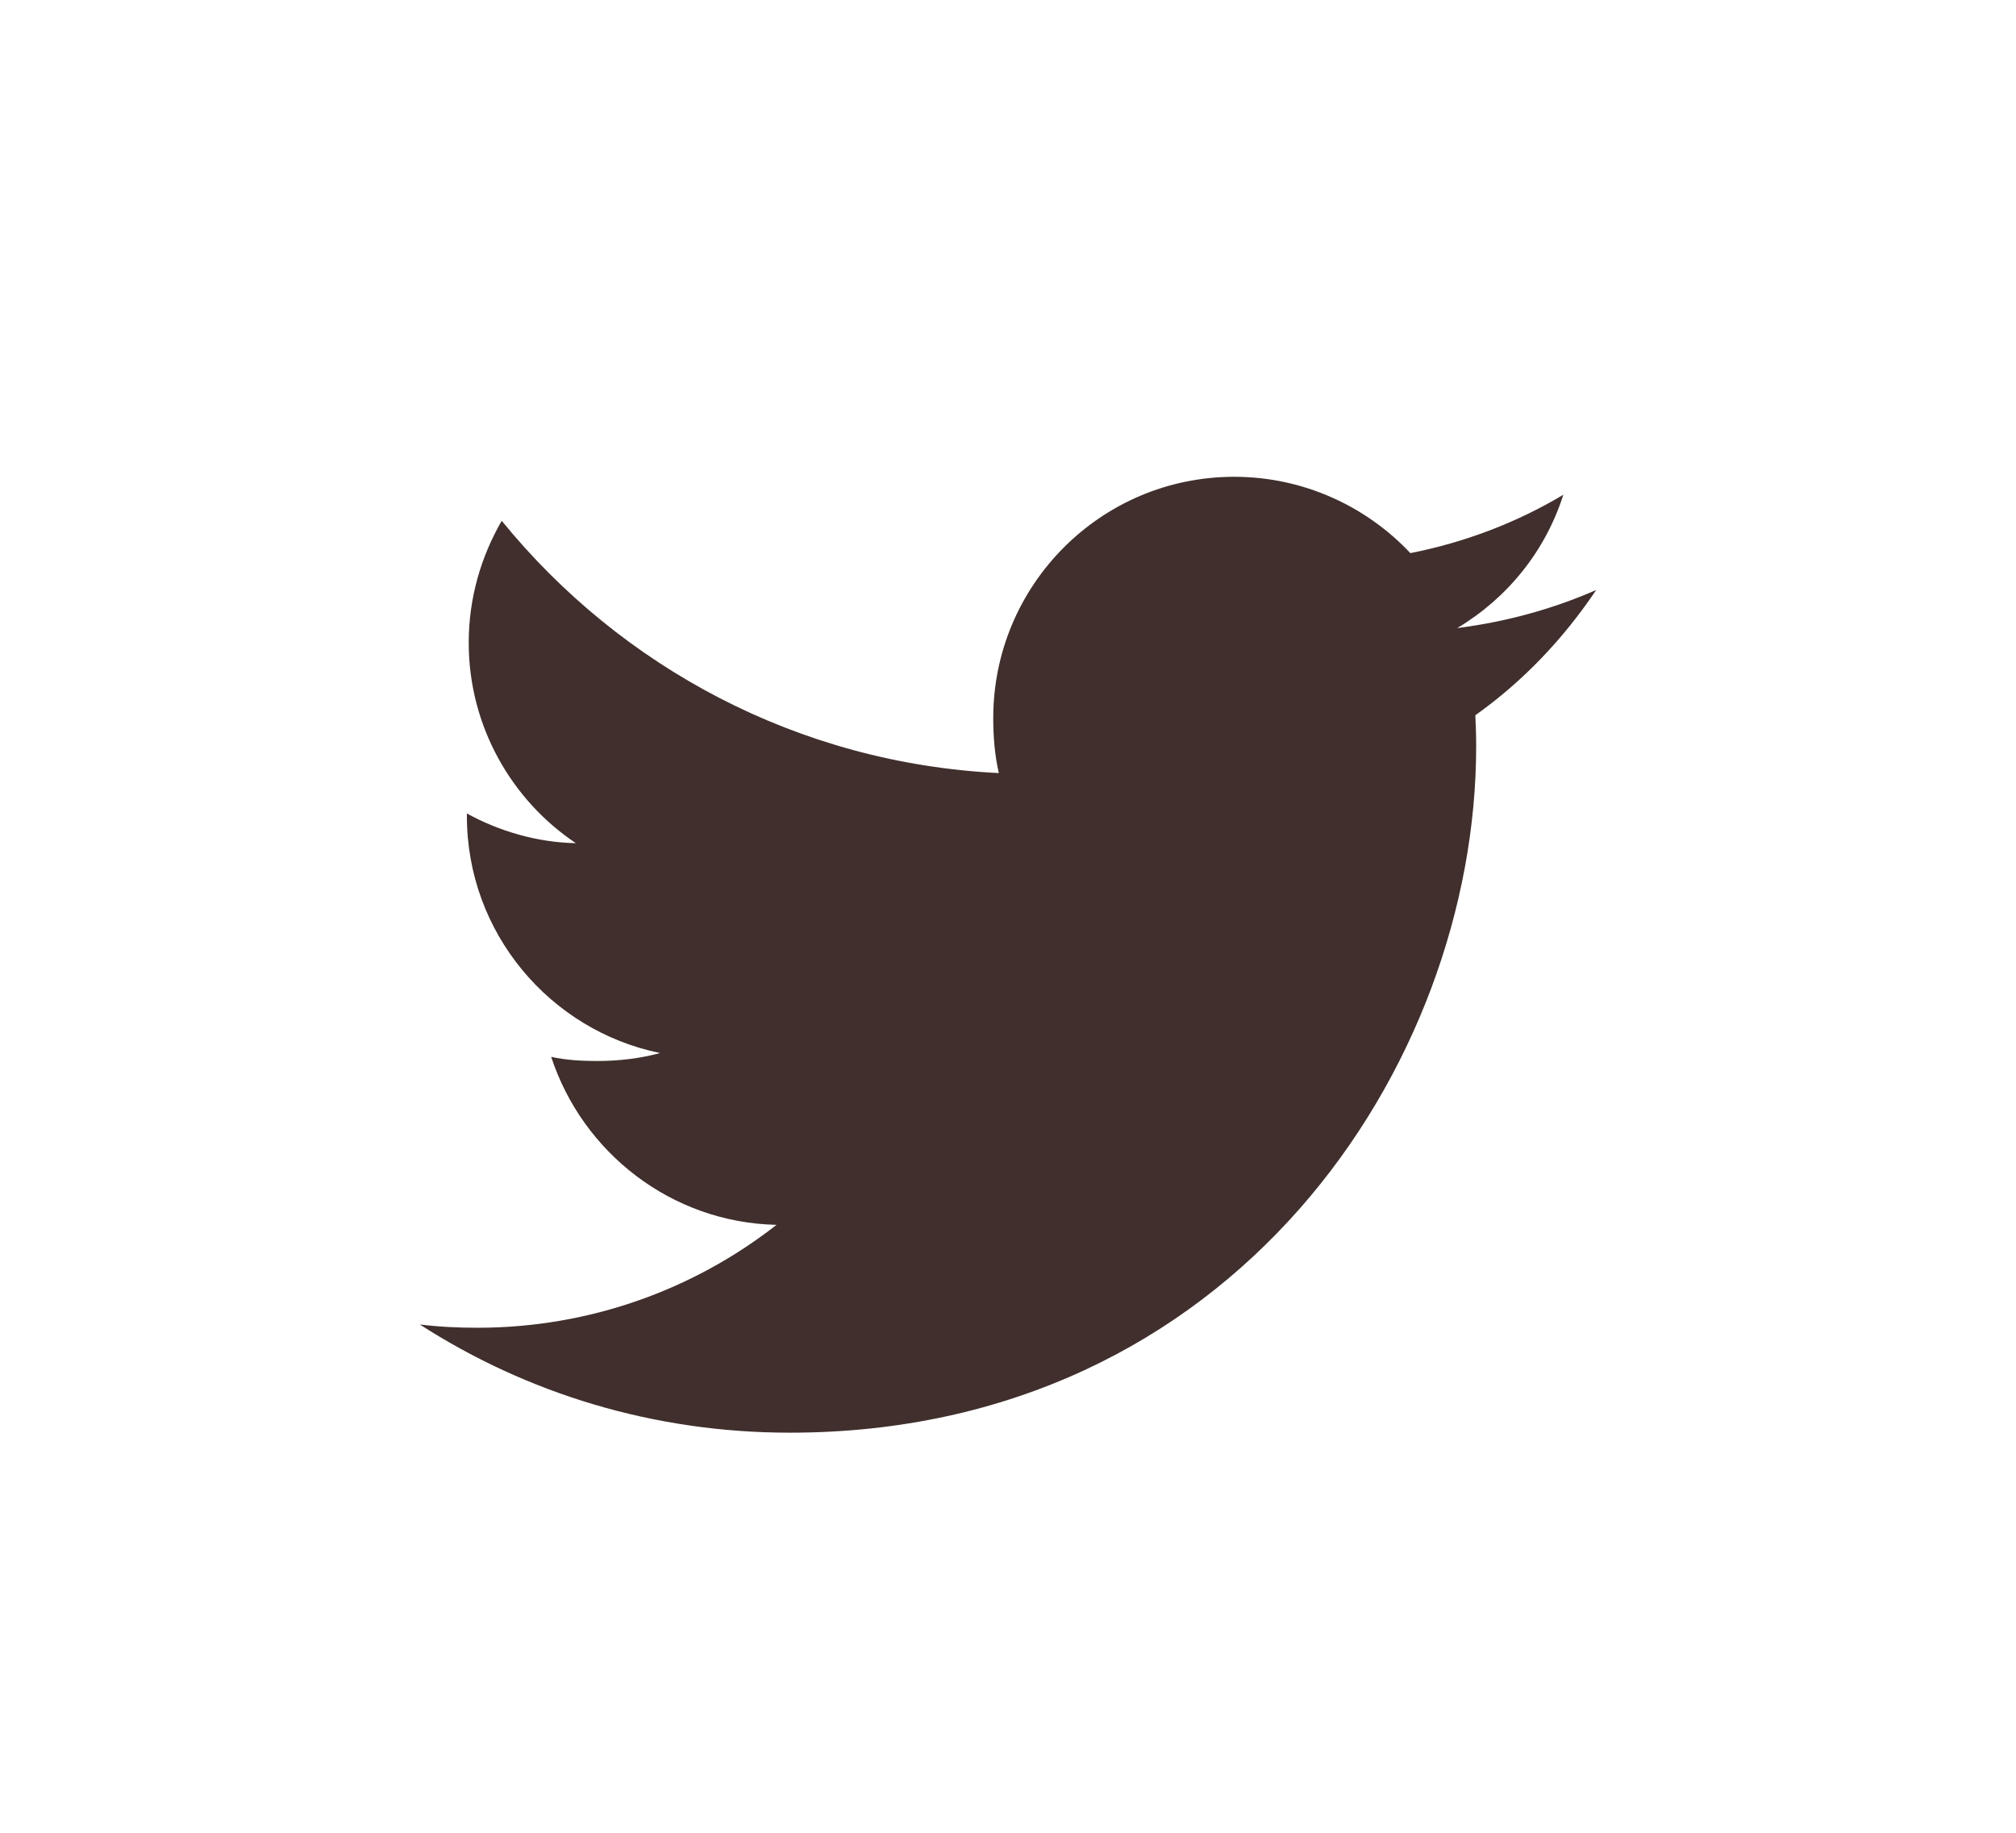 <svg width="22" height="20" viewBox="0 0 22 20" fill="none" xmlns="http://www.w3.org/2000/svg">
<g clip-path="url(#clip0_34_564)" filter="url(#filter0_d_34_564)">
<path d="M17.419 2.438C16.941 2.648 16.433 2.786 15.902 2.854C16.448 2.528 16.864 2.016 17.06 1.399C16.551 1.703 15.99 1.917 15.391 2.036C14.908 1.522 14.22 1.203 13.469 1.203C12.012 1.203 10.839 2.386 10.839 3.836C10.839 4.045 10.856 4.245 10.9 4.436C8.712 4.329 6.776 3.281 5.475 1.683C5.248 2.077 5.115 2.528 5.115 3.014C5.115 3.925 5.584 4.733 6.284 5.201C5.861 5.193 5.446 5.07 5.095 4.877C5.095 4.885 5.095 4.895 5.095 4.905C5.095 6.184 6.007 7.247 7.203 7.491C6.989 7.55 6.756 7.578 6.513 7.578C6.345 7.578 6.175 7.568 6.015 7.533C6.356 8.575 7.324 9.341 8.474 9.366C7.579 10.067 6.442 10.489 5.211 10.489C4.995 10.489 4.788 10.479 4.581 10.453C5.747 11.204 7.129 11.634 8.619 11.634C13.461 11.634 16.109 7.622 16.109 4.145C16.109 4.028 16.105 3.916 16.1 3.805C16.622 3.434 17.061 2.971 17.419 2.438Z" fill="#402F2C"/>
</g>
<defs>
<filter id="filter0_d_34_564" x="0.581" y="0" width="20.837" height="20.837" filterUnits="userSpaceOnUse" color-interpolation-filters="sRGB">
<feFlood flood-opacity="0" result="BackgroundImageFix"/>
<feColorMatrix in="SourceAlpha" type="matrix" values="0 0 0 0 0 0 0 0 0 0 0 0 0 0 0 0 0 0 127 0" result="hardAlpha"/>
<feOffset dy="4"/>
<feGaussianBlur stdDeviation="2"/>
<feComposite in2="hardAlpha" operator="out"/>
<feColorMatrix type="matrix" values="0 0 0 0 0 0 0 0 0 0 0 0 0 0 0 0 0 0 0.25 0"/>
<feBlend mode="normal" in2="BackgroundImageFix" result="effect1_dropShadow_34_564"/>
<feBlend mode="normal" in="SourceGraphic" in2="effect1_dropShadow_34_564" result="shape"/>
</filter>
<clipPath id="clip0_34_564">
<rect width="12.837" height="12.837" fill="white" transform="translate(4.581)"/>
</clipPath>
</defs>
</svg>

